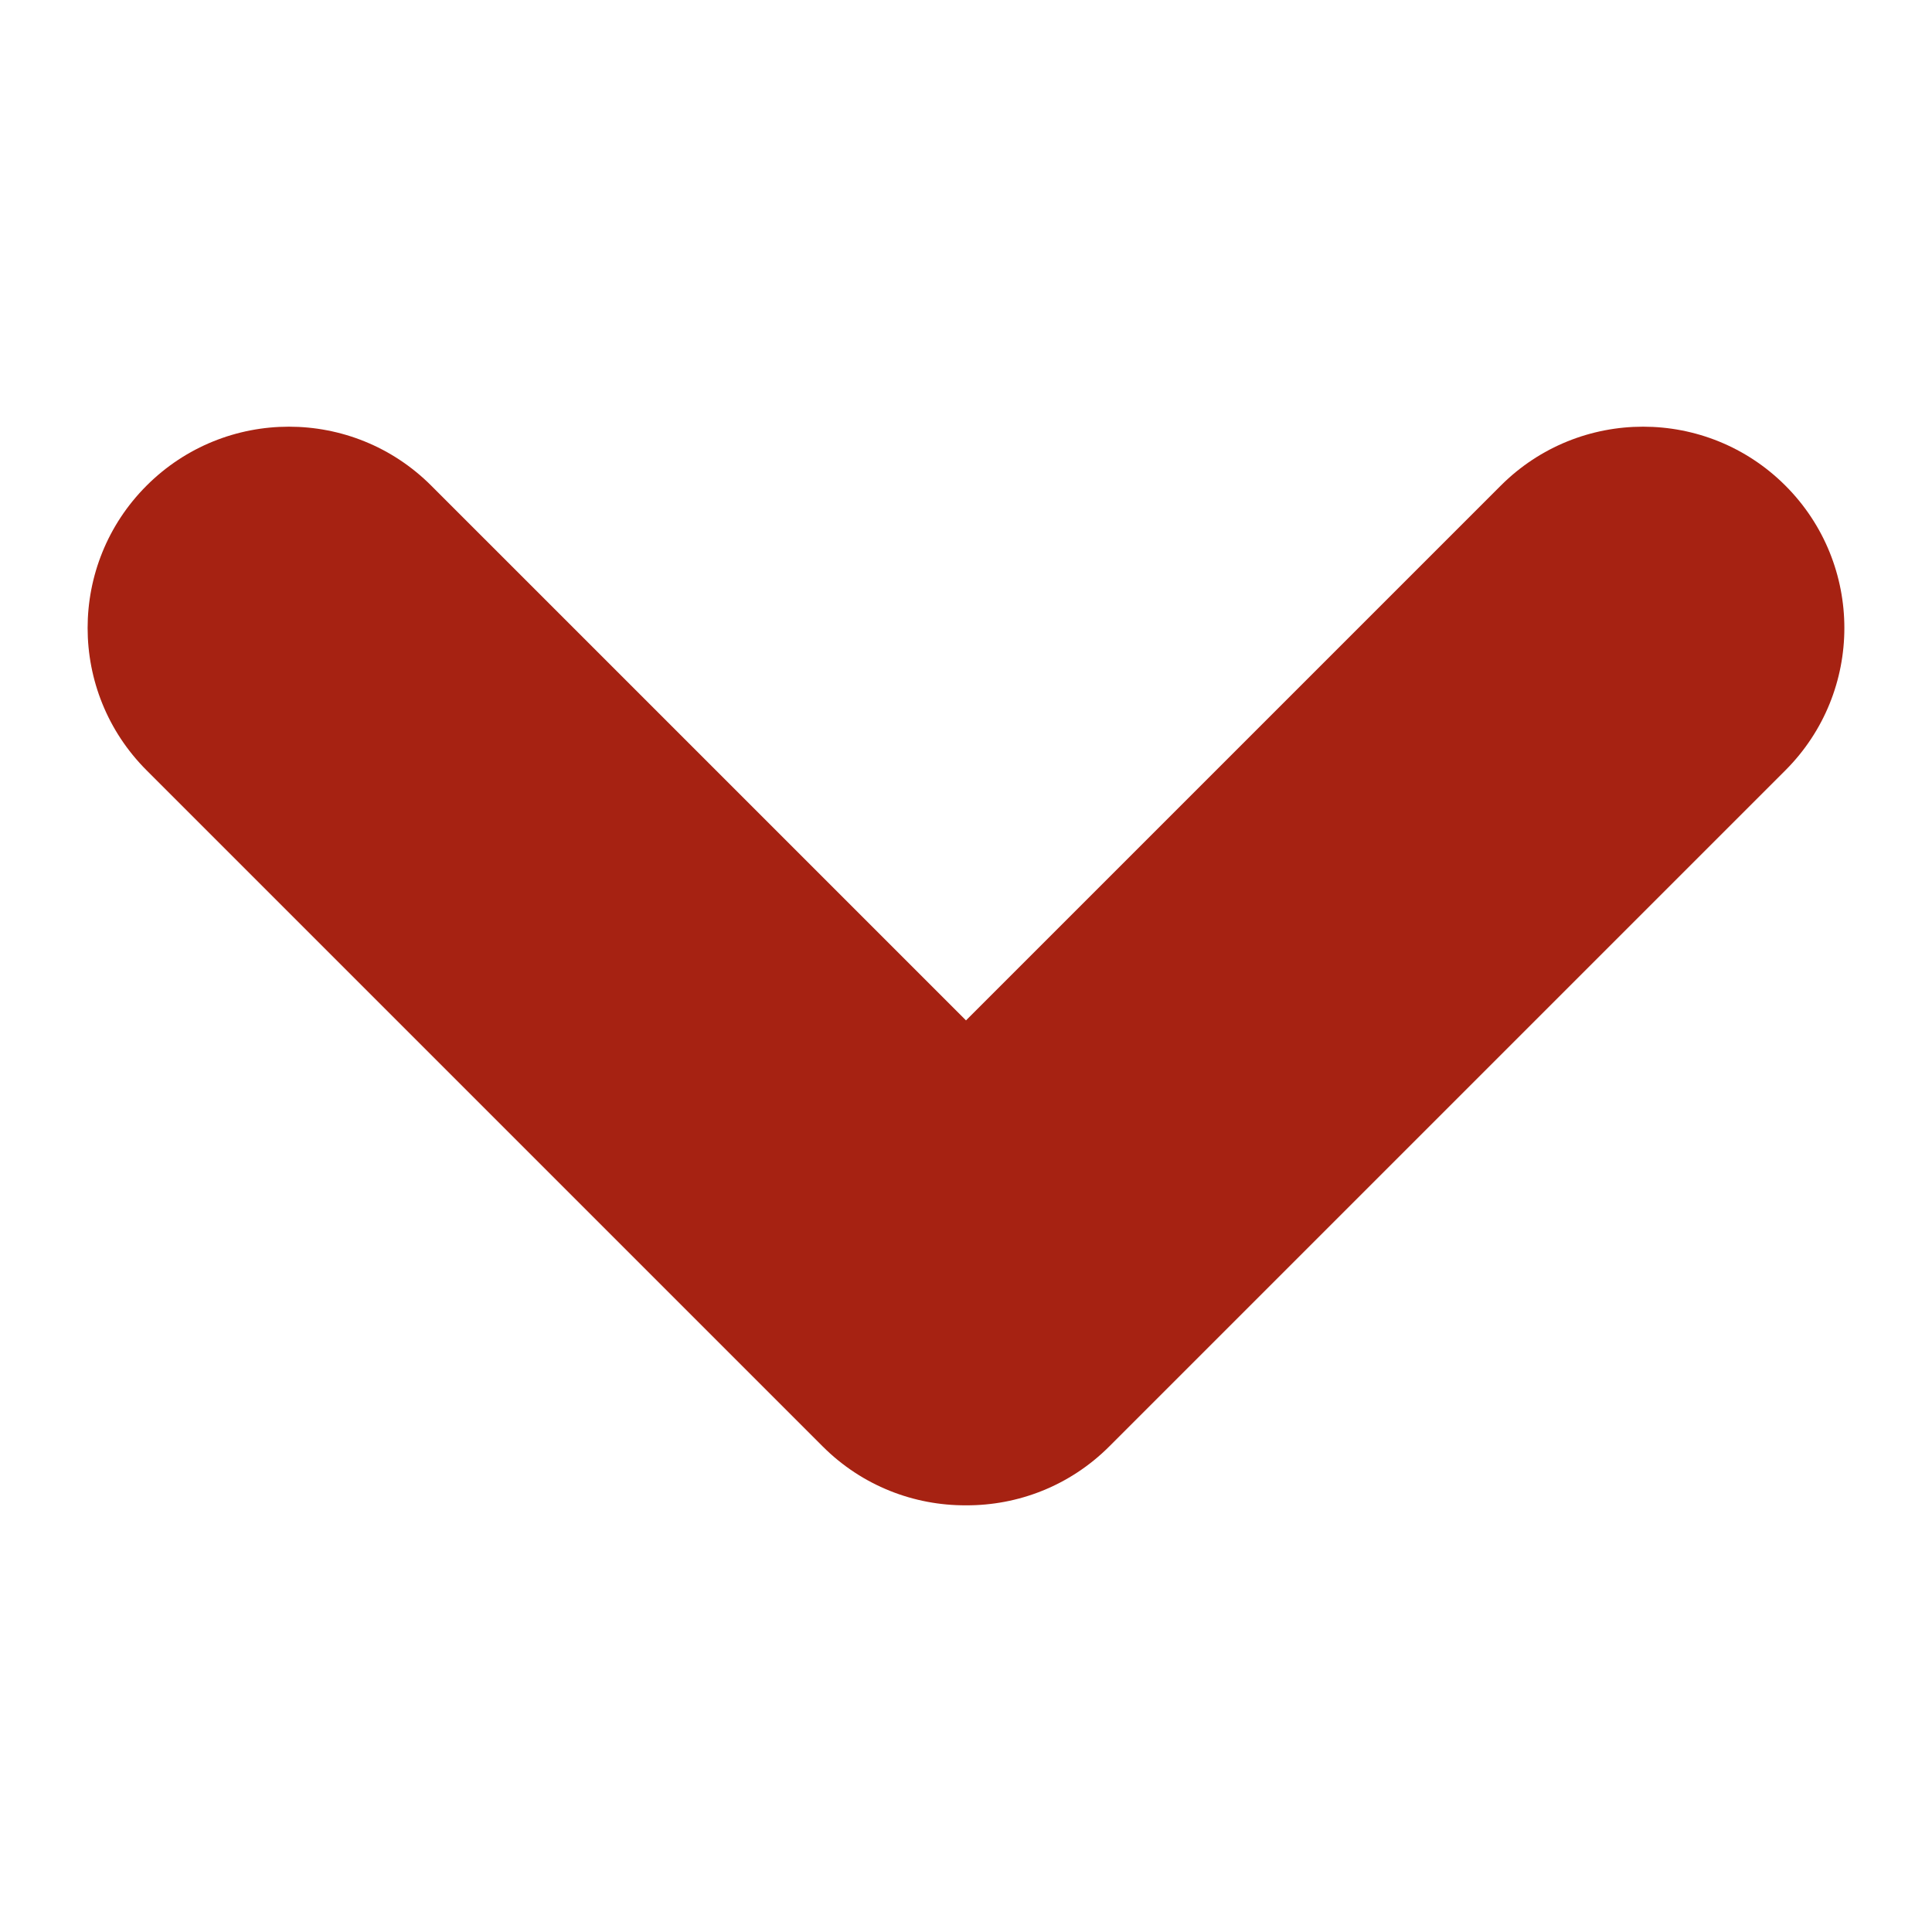 <svg fill="#A62212" xmlns="http://www.w3.org/2000/svg" xmlns:xlink="http://www.w3.org/1999/xlink" version="1.1" x="0px" y="0px" viewBox="0 0 100 100" enable-background="new 0 0 100 100" xml:space="preserve"><path fill-rule="evenodd" clip-rule="evenodd" d="M7.587,39.871l34.995,34.995c2.047,2.047,4.735,3.062,7.418,3.049  c2.683,0.013,5.37-1.002,7.417-3.049l34.996-34.995c4.068-4.069,4.068-10.665,0-14.734c-4.069-4.069-10.666-4.069-14.734,0  L50,52.816L22.321,25.137c-4.069-4.069-10.665-4.069-14.734,0C3.518,29.206,3.518,35.802,7.587,39.871"></path></svg>